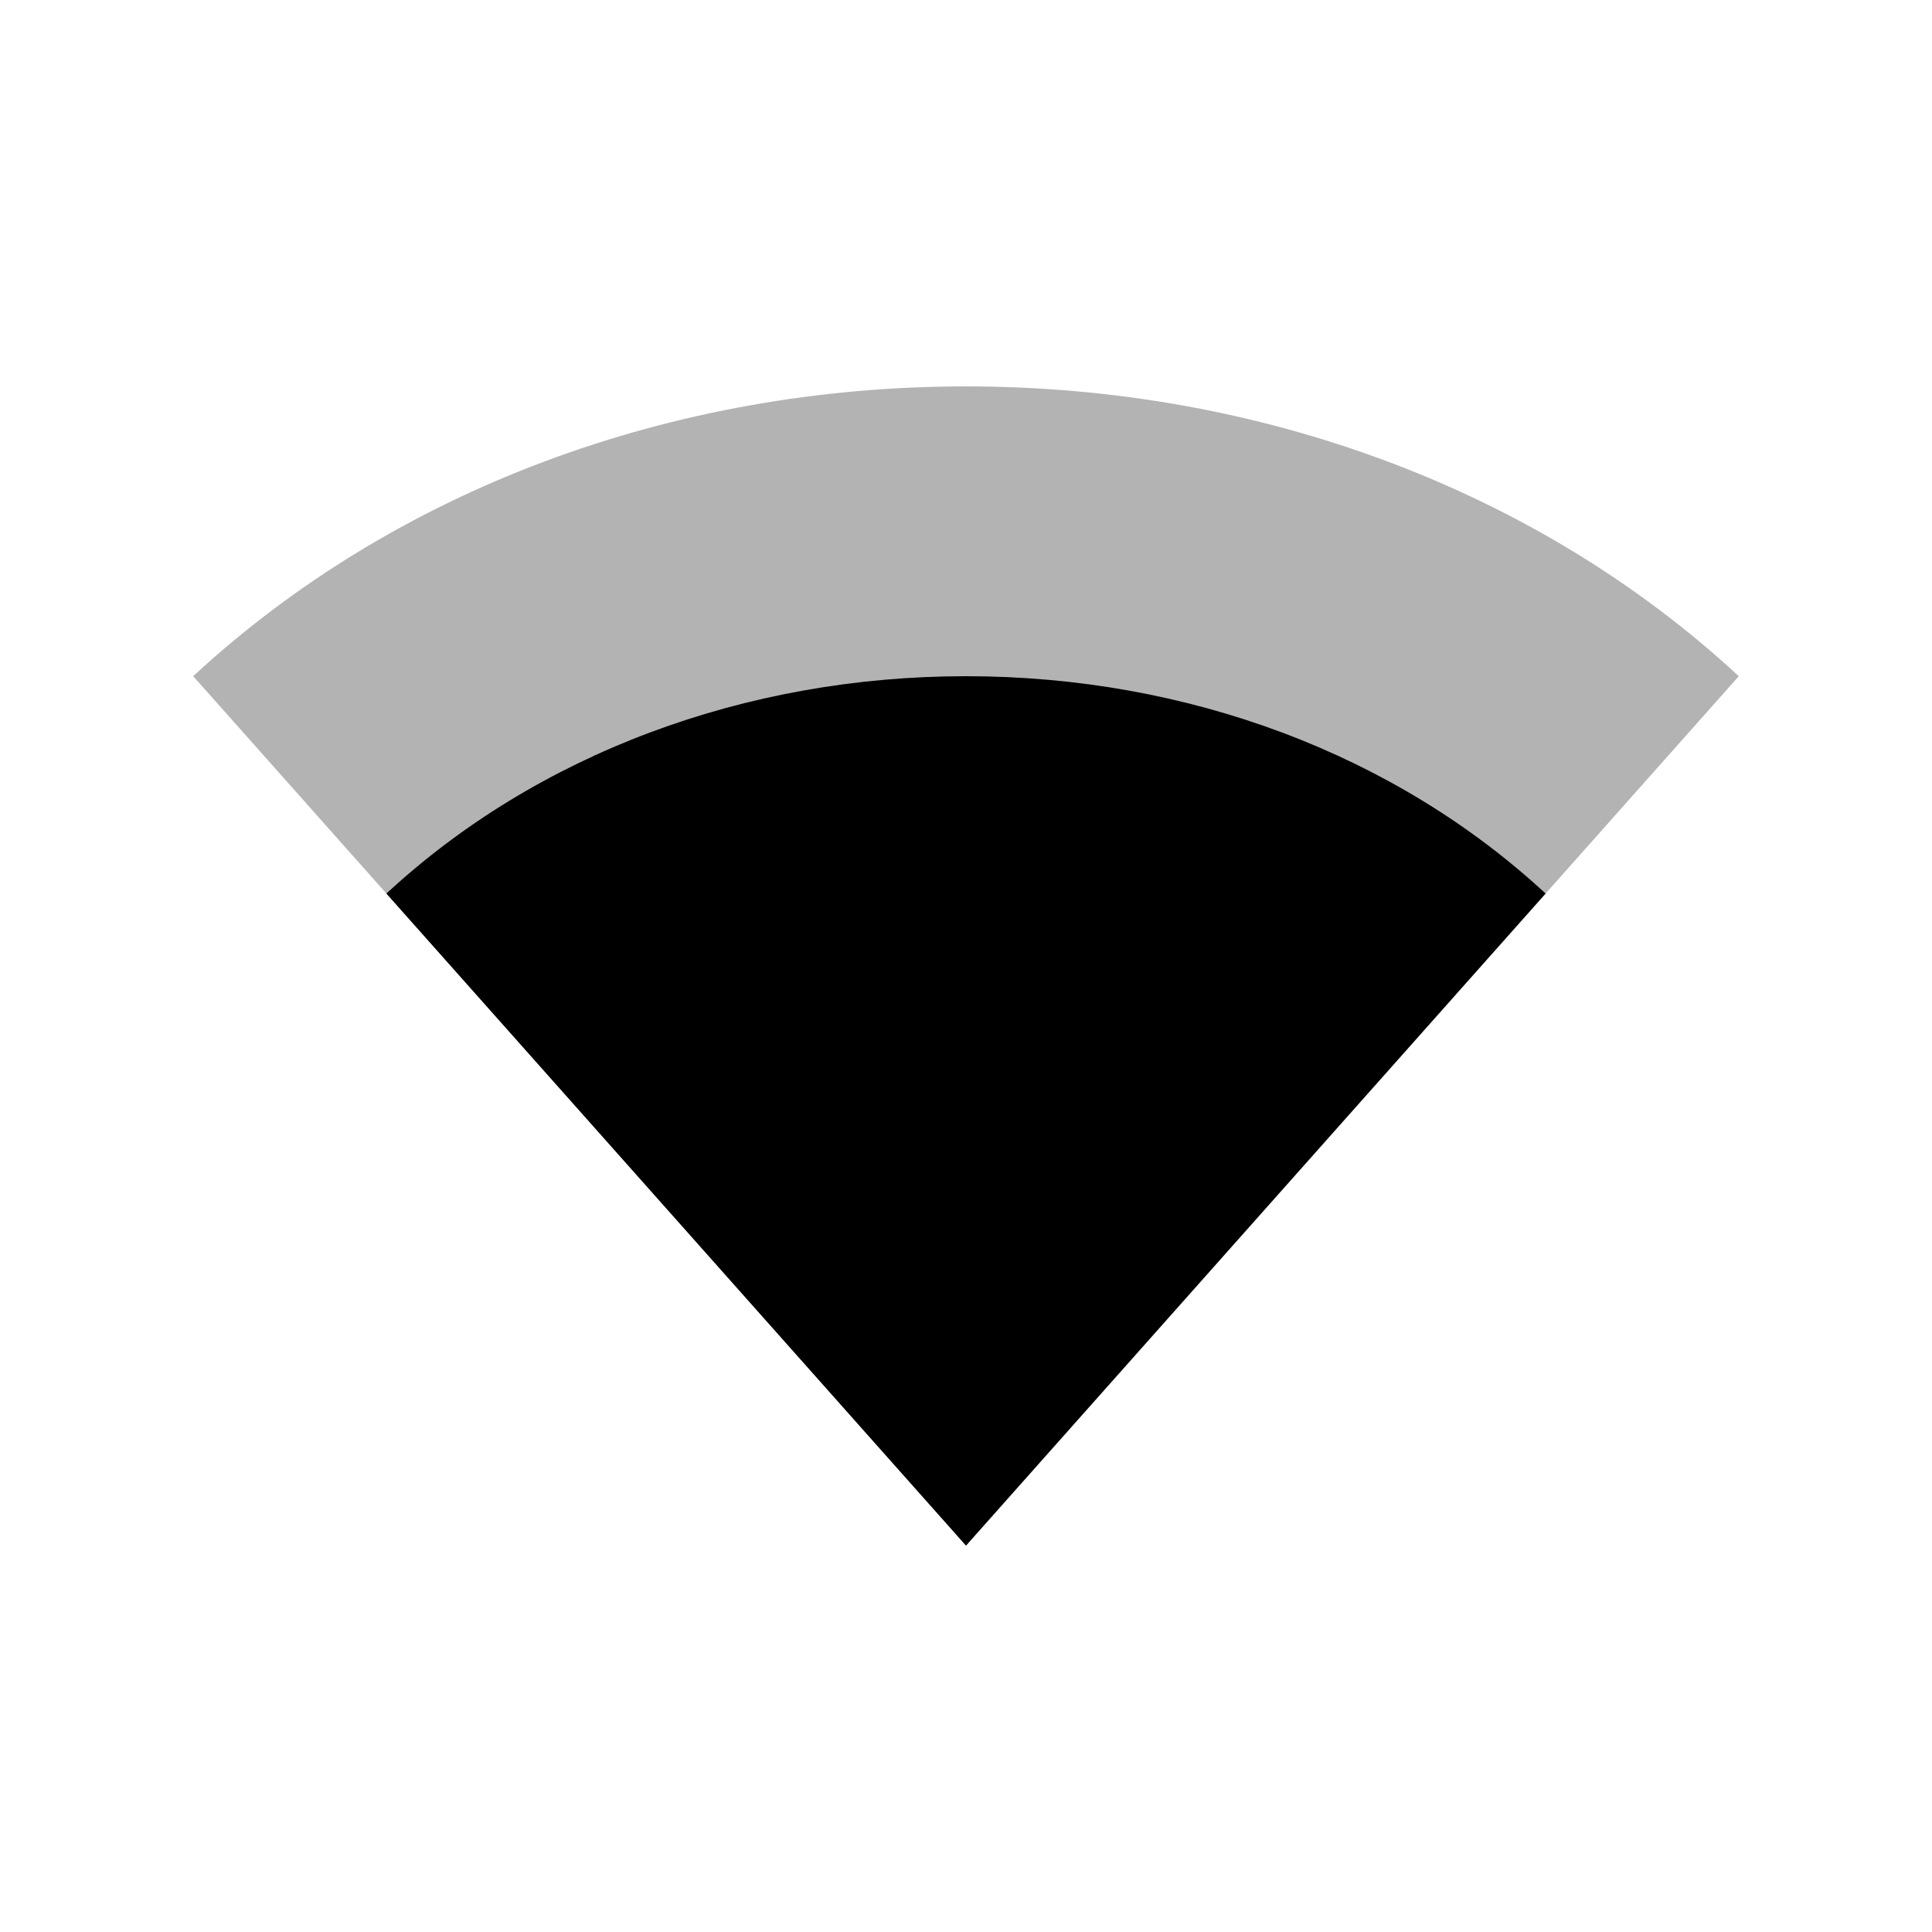 <svg width="20" height="20" version="1.1" viewBox="0 0 20 20" xmlns="http://www.w3.org/2000/svg">
<path class="ColorScheme-Text" d="m2 7c2.081-1.927 4.949-3 8-3 3.051 0 5.919 1.073 8 3l-8 9z" opacity=".3"/>
<path class="ColorScheme-Text" d="m4 9.25c1.56-1.445 3.712-2.25 6-2.25s4.439 0.805 6 2.25l-6 6.75z"/>
</svg>
